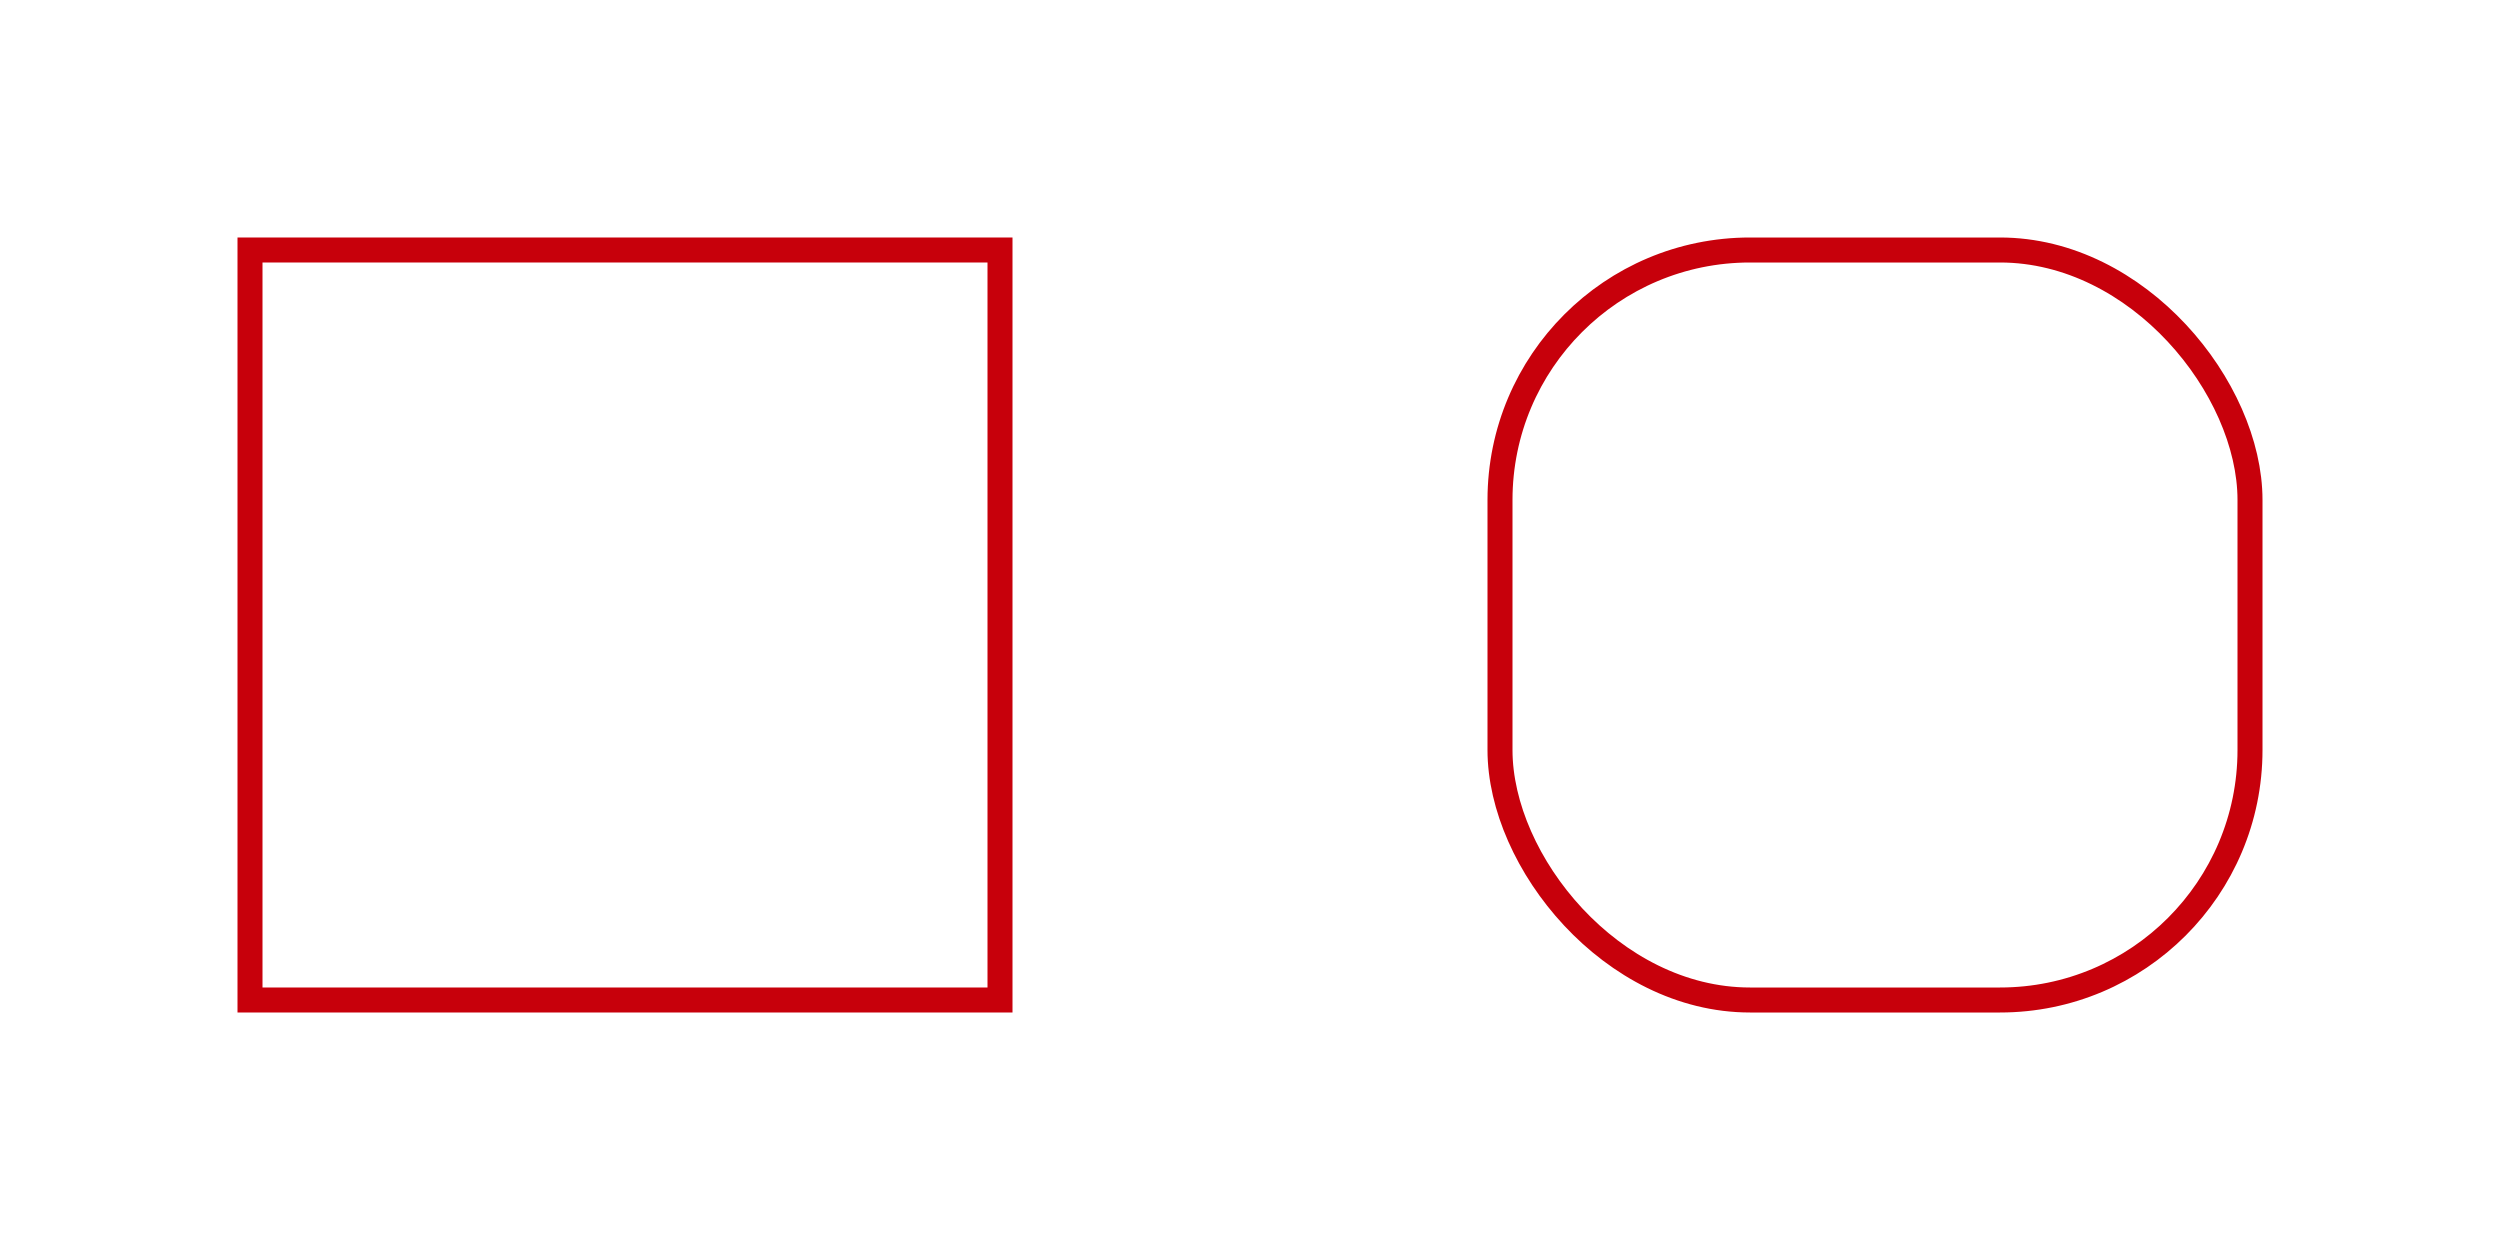 <svg viewBox="0 0 100 50" xmlns="http://www.w3.org/2000/svg">
    <rect x="10" y="10" width="30" height="30" stroke="#C7000B" fill="transparent" />
    <rect x="60" y="10" rx="10" ry="10" width="30" height="30" stroke="#C7000B" fill="transparent" />
</svg>
